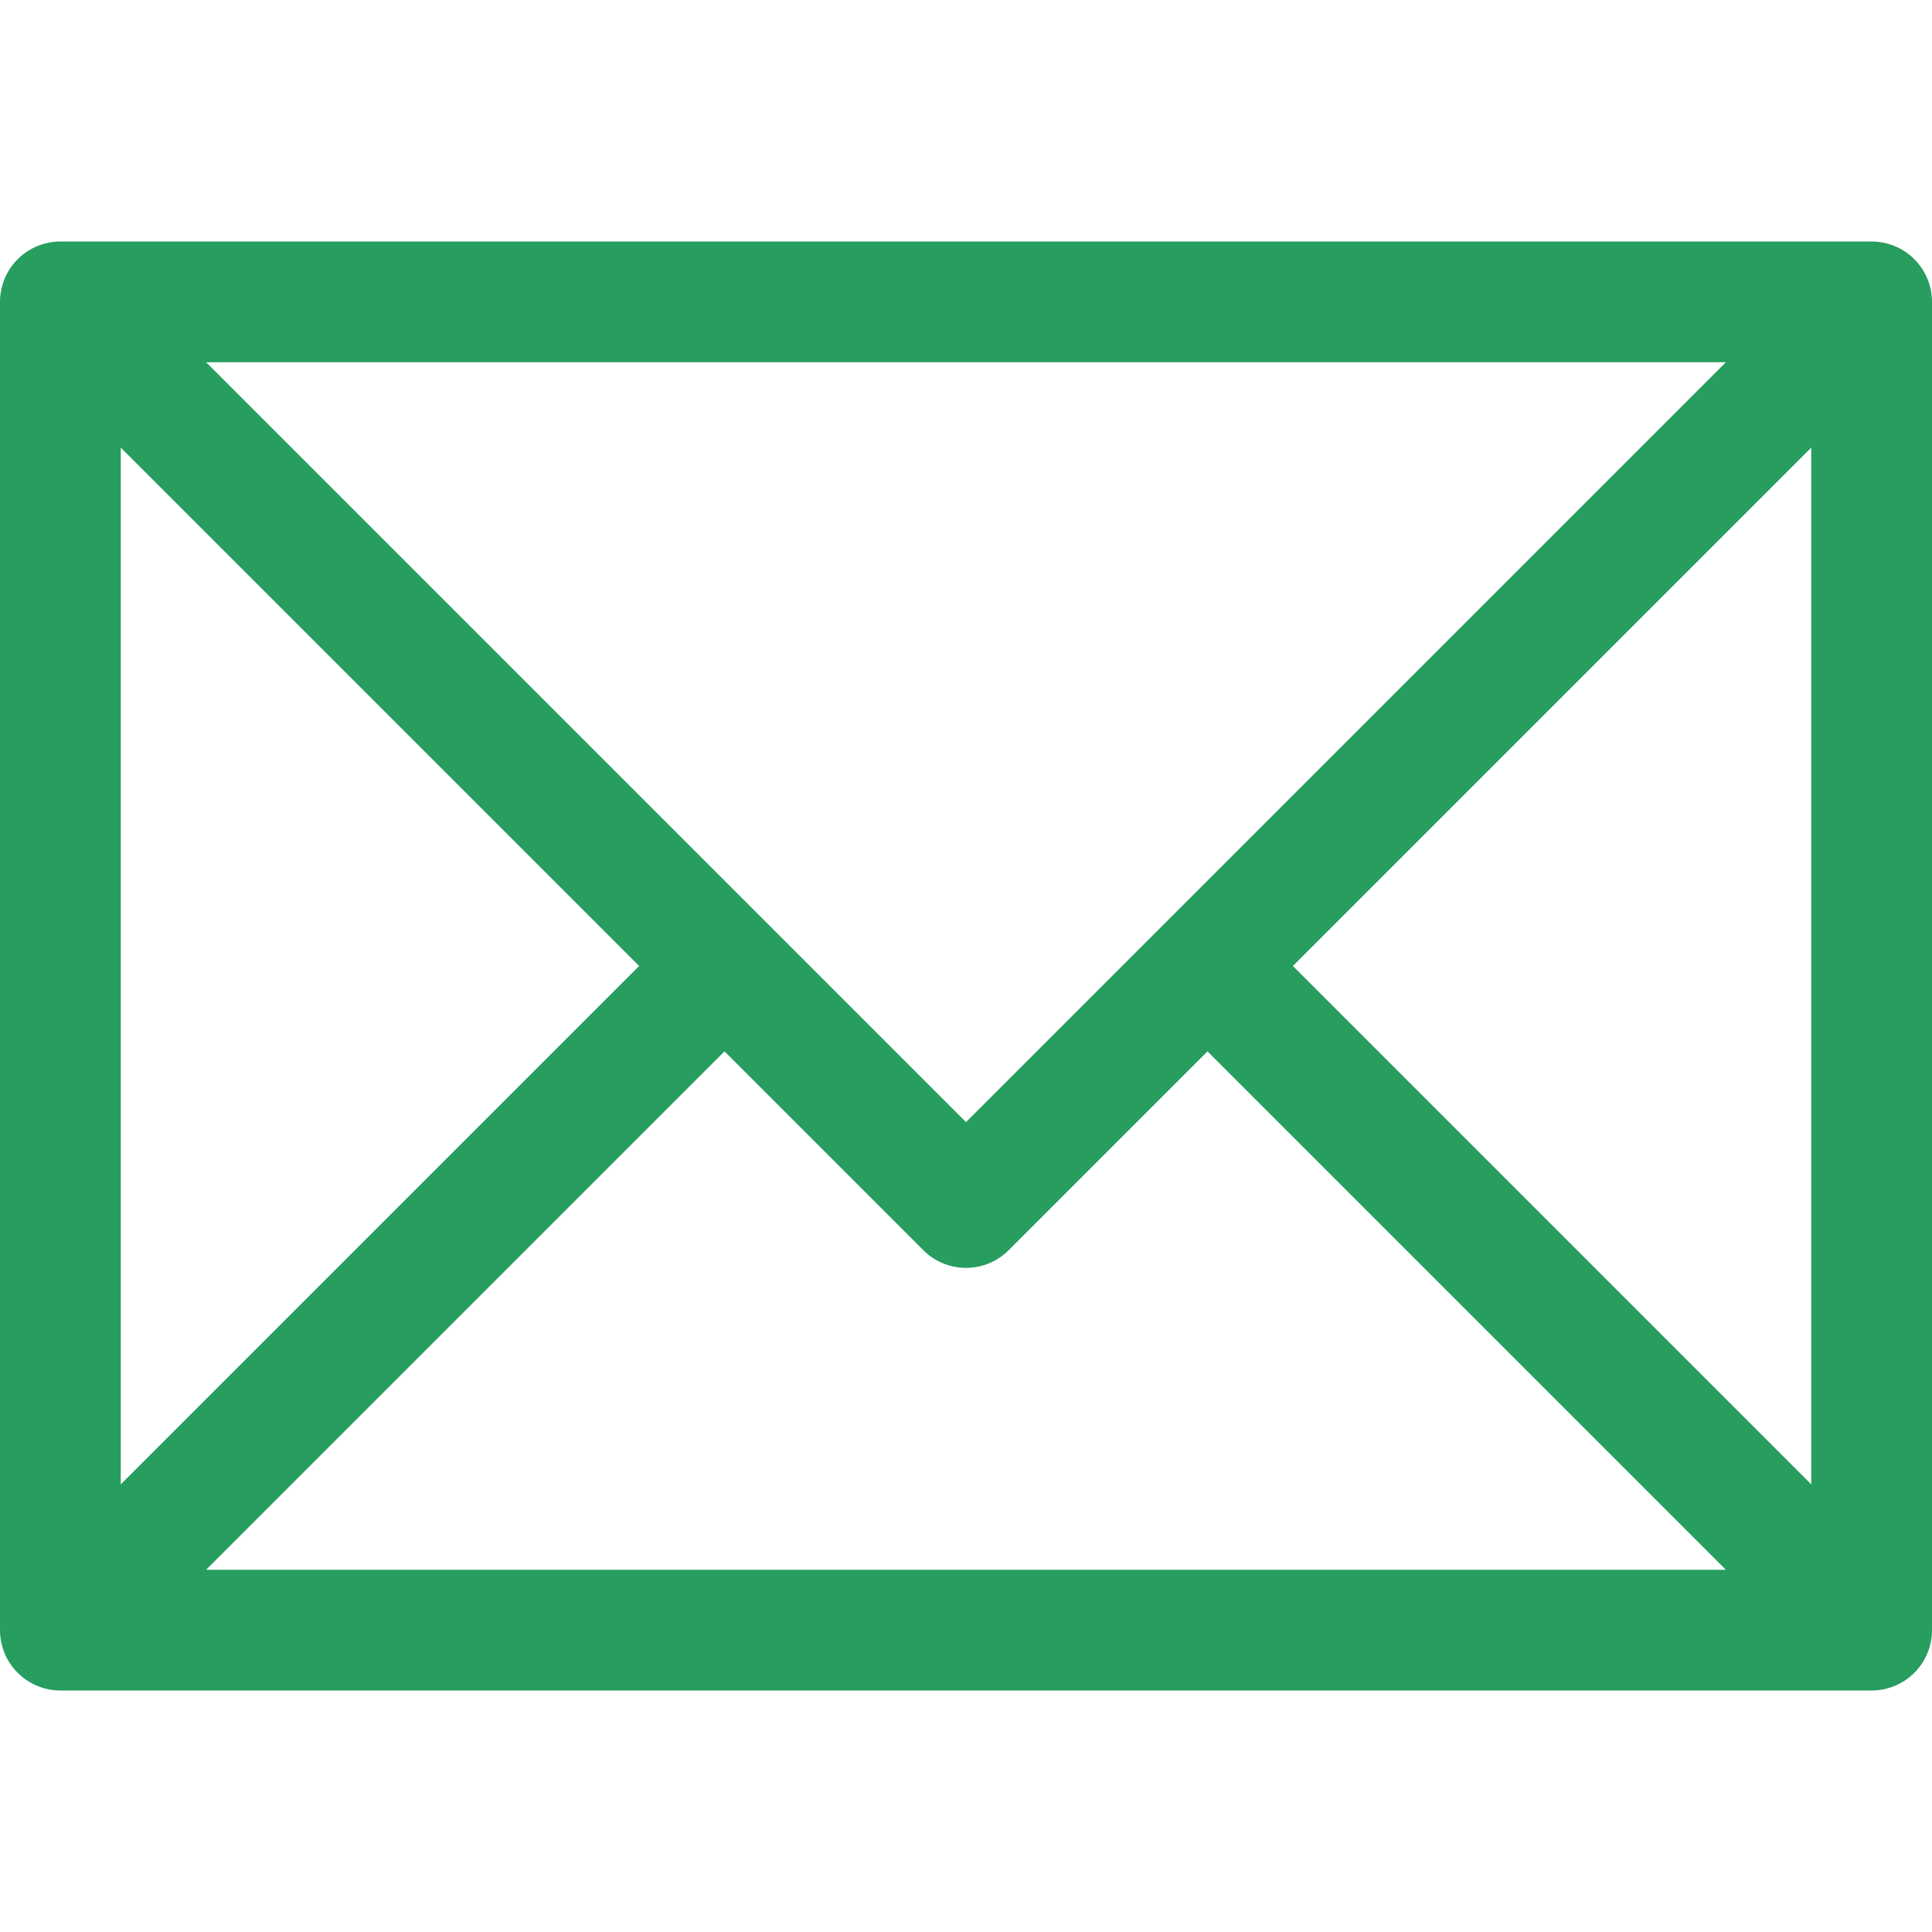 <!DOCTYPE svg PUBLIC "-//W3C//DTD SVG 1.1//EN" "http://www.w3.org/Graphics/SVG/1.1/DTD/svg11.dtd">
<!-- Uploaded to: SVG Repo, www.svgrepo.com, Transformed by: SVG Repo Mixer Tools -->
<svg width="64px" height="64px" viewBox="0 0 32 32" enable-background="new 0 0 32 32" id="Stock_cut" version="1.1" xml:space="preserve" xmlns="http://www.w3.org/2000/svg" xmlns:xlink="http://www.w3.org/1999/xlink" fill="#000000">
<g id="SVGRepo_bgCarrier" stroke-width="0"/>
<g id="SVGRepo_tracerCarrier" stroke-linecap="round" stroke-linejoin="round"/>
<g id="SVGRepo_iconCarrier"> <desc/> <g> <rect fill="none" height="22" stroke="#279d60" stroke-linejoin="round" stroke-miterlimit="10" stroke-width="2" width="30" x="1" y="5"/> <polyline fill="none" points="1,5 16,20 31,5 " stroke="#279d60" stroke-linejoin="round" stroke-miterlimit="10" stroke-width="2"/> <line fill="none" stroke="#279d60" stroke-linejoin="round" stroke-miterlimit="10" stroke-width="2" x1="1" x2="12" y1="27" y2="16"/> <line fill="none" stroke="#279d60" stroke-linejoin="round" stroke-miterlimit="10" stroke-width="2" x1="31" x2="20" y1="27" y2="16"/> </g> </g>
</svg>